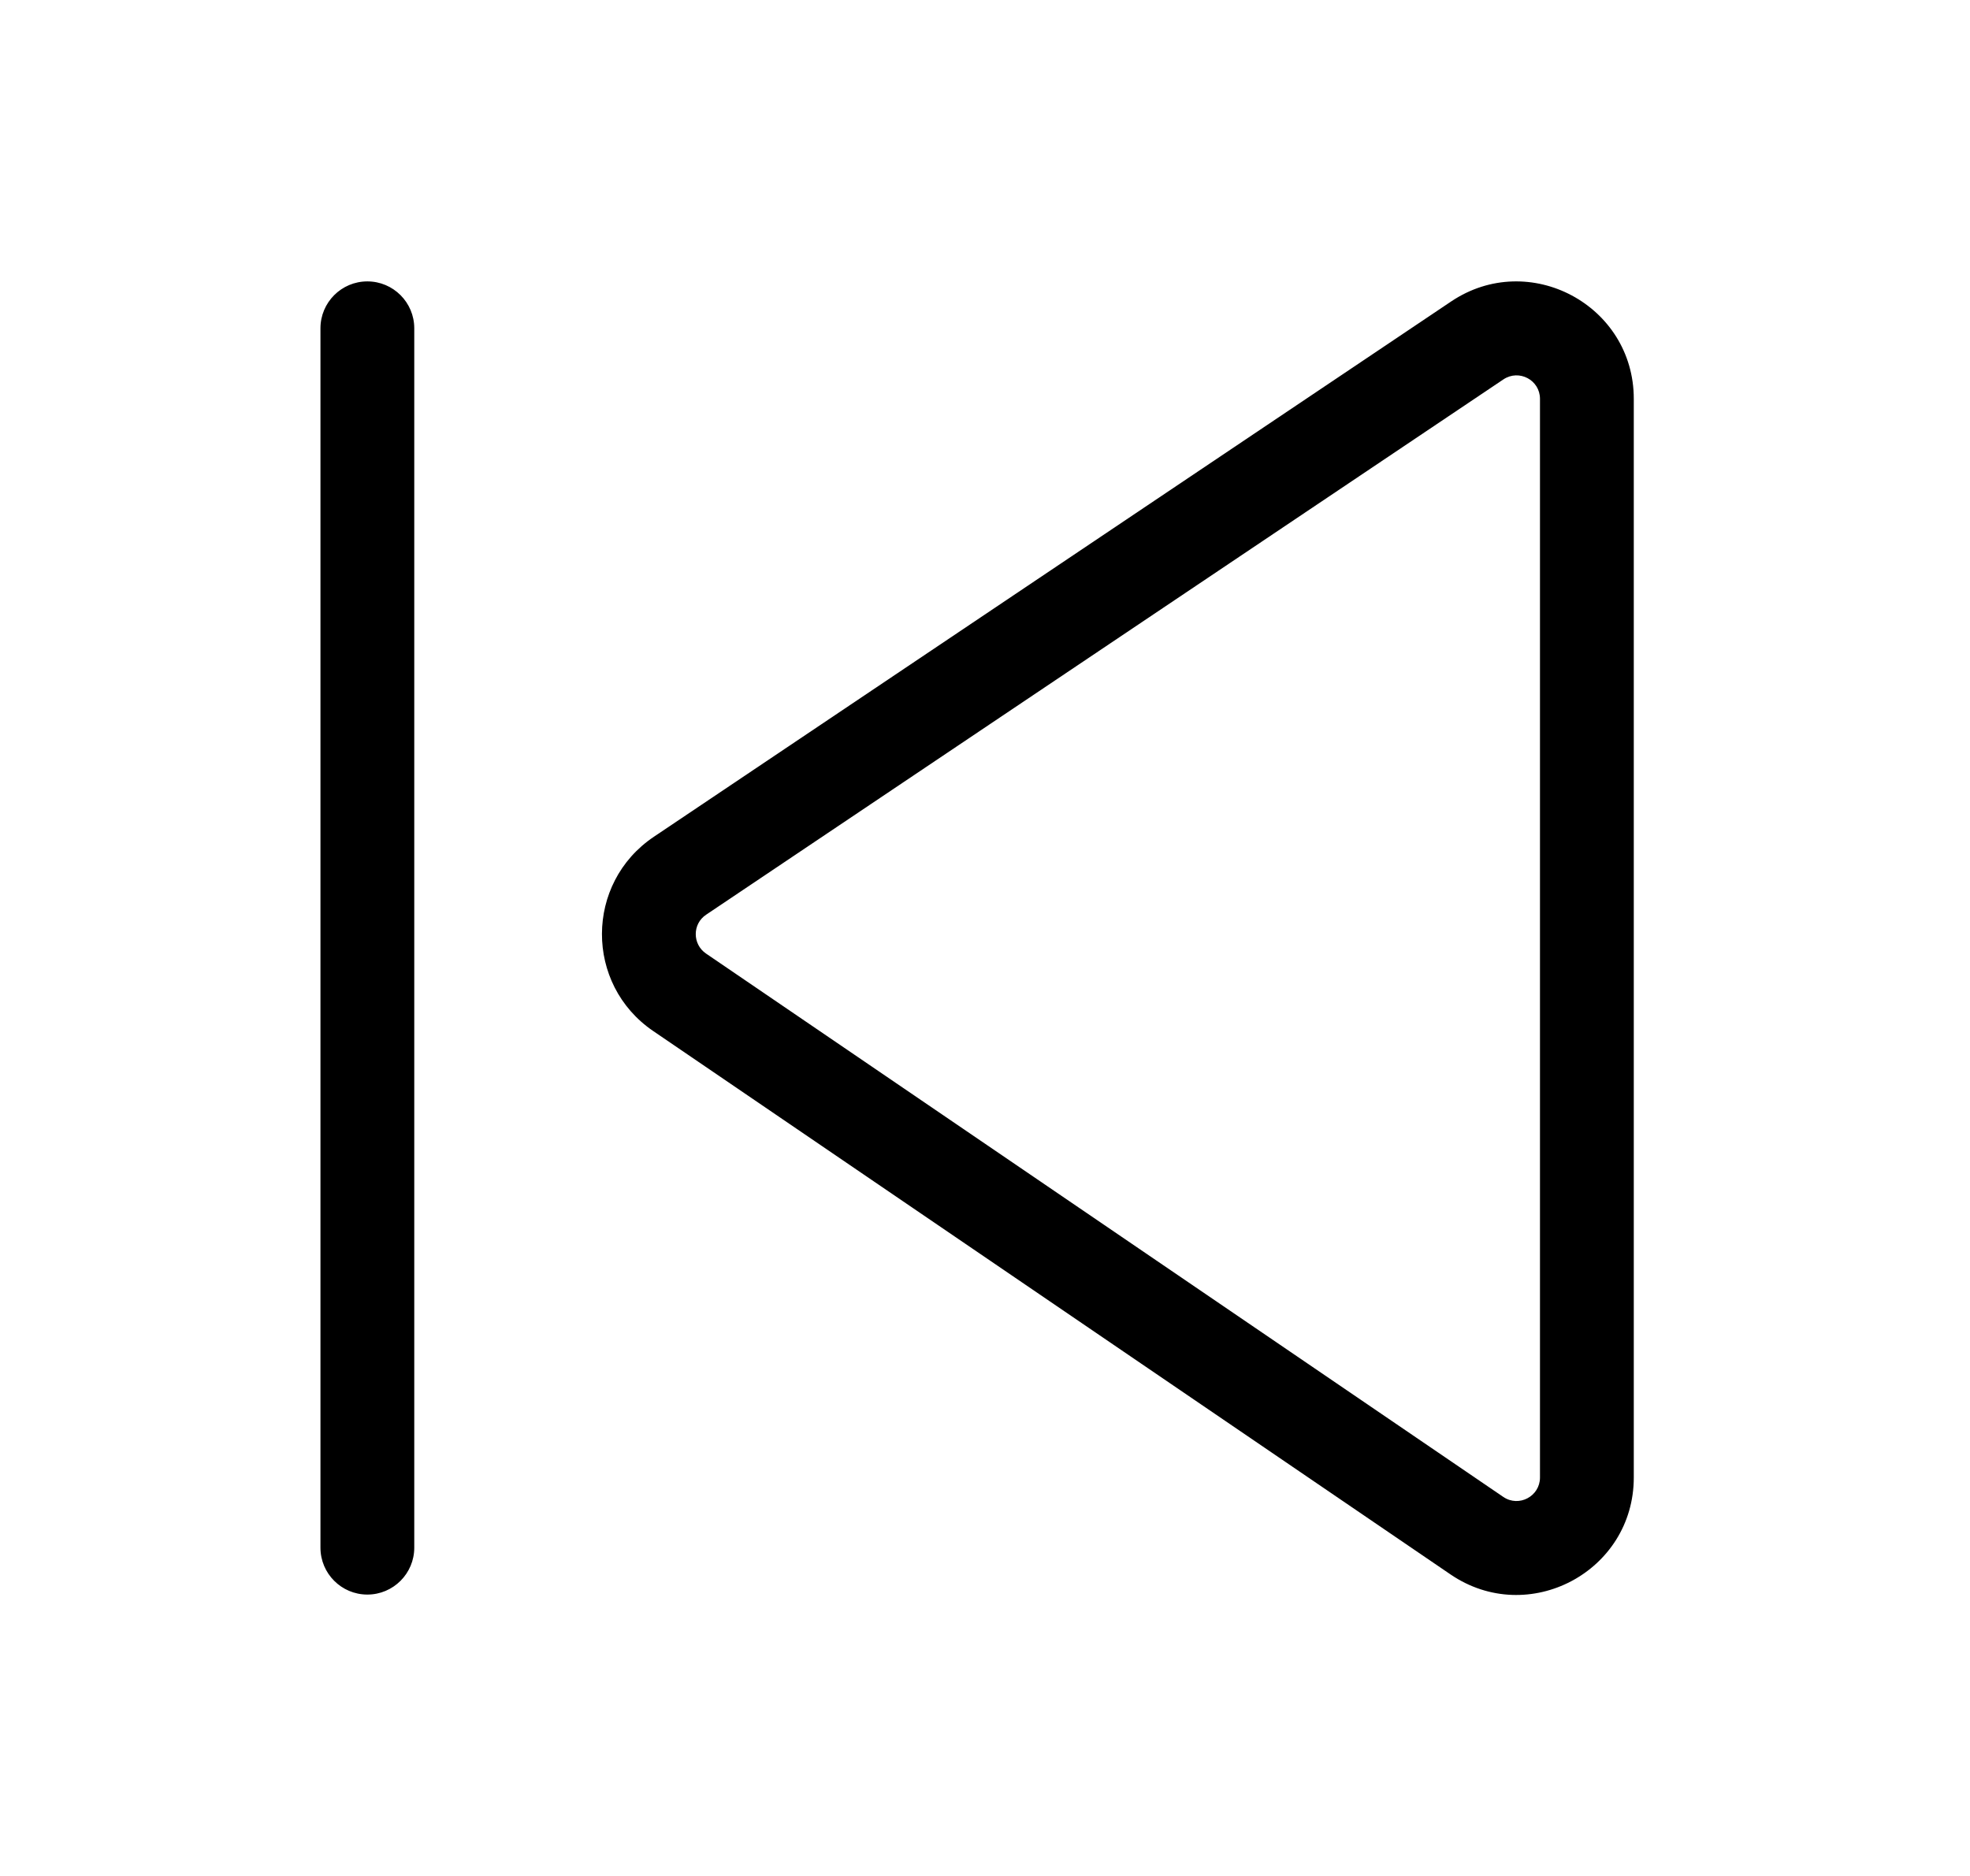 <svg xmlns="http://www.w3.org/2000/svg" viewBox="0 0 21 20" fill="none"><path d="M3.416 3.5C3.416 3.224 3.64 3 3.916 3C4.192 3 4.416 3.224 4.416 3.5V16.5C4.416 16.776 4.192 17 3.916 17C3.64 17 3.416 16.776 3.416 16.5V3.5ZM17.416 4.252C17.416 3.252 16.299 2.657 15.469 3.214L6.97 8.921C6.235 9.415 6.232 10.494 6.963 10.992L15.462 16.785C16.292 17.351 17.416 16.756 17.416 15.752V4.252ZM16.026 4.045C16.193 3.933 16.416 4.052 16.416 4.252V15.752C16.416 15.953 16.191 16.072 16.025 15.959L7.526 10.166C7.38 10.066 7.38 9.85 7.527 9.752L16.026 4.045Z" fill="currentColor"/></svg>